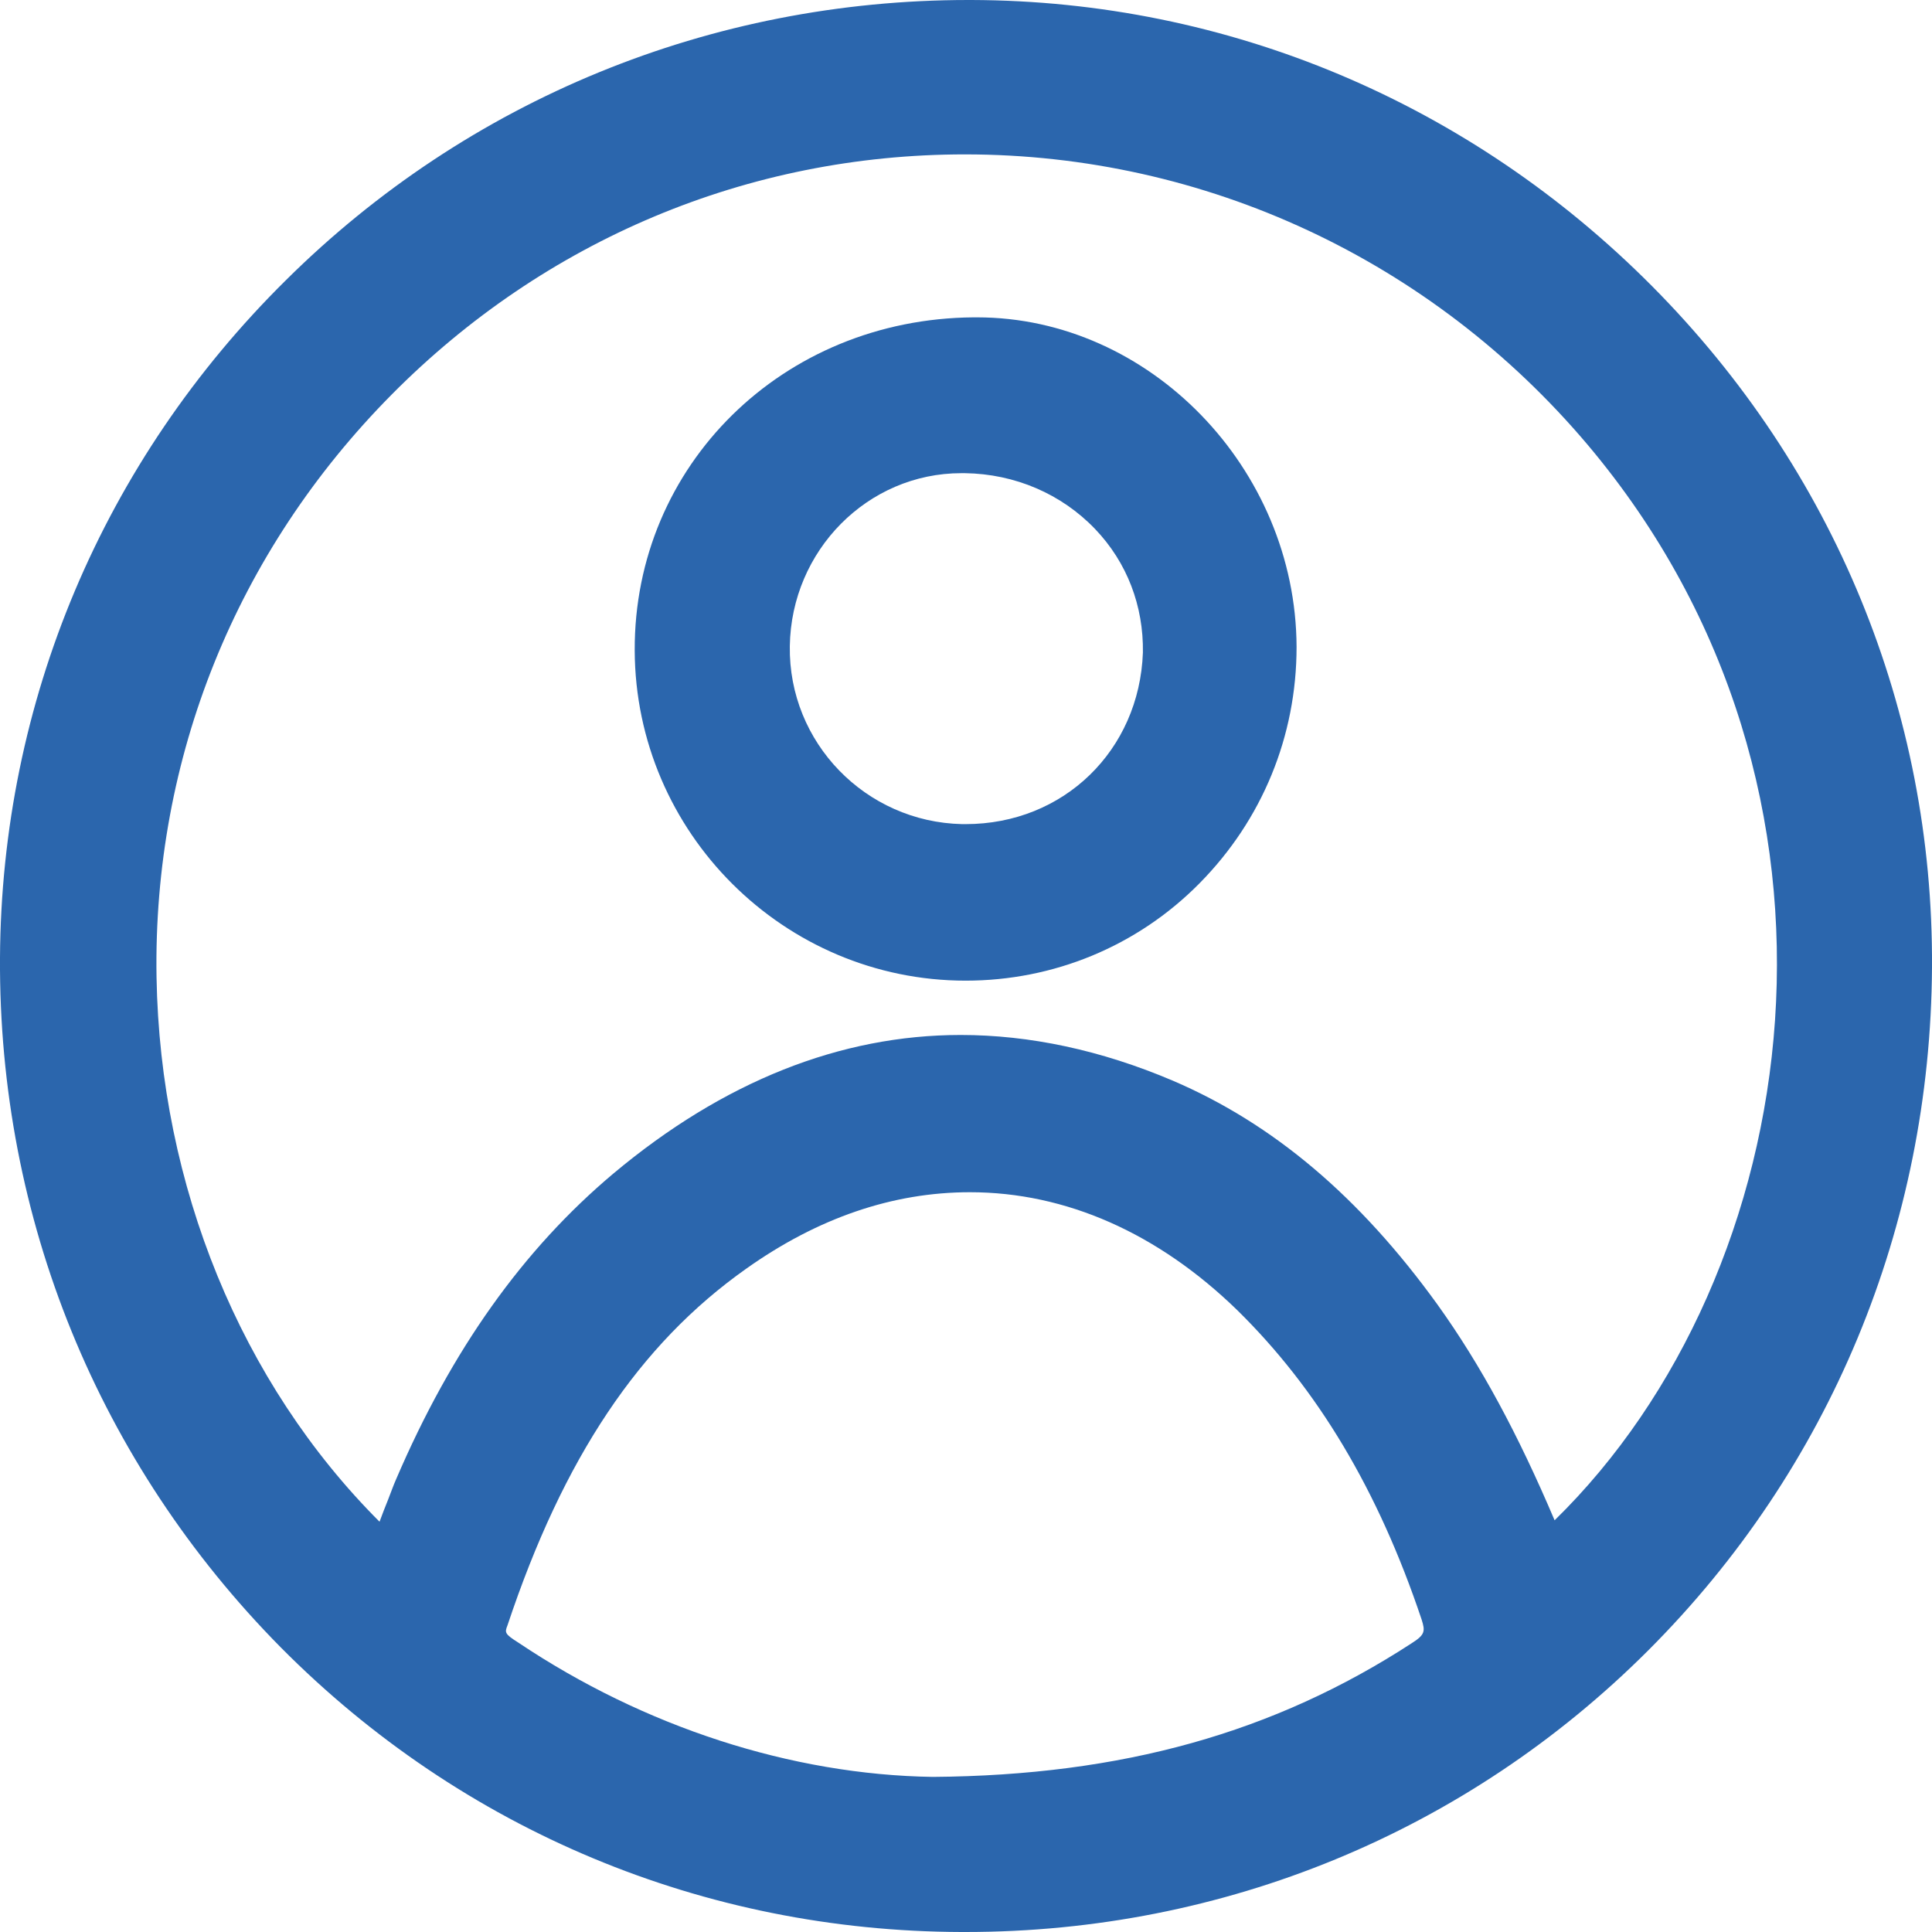 <?xml version="1.0" encoding="utf-8"?>
<!-- Generator: Adobe Illustrator 22.1.0, SVG Export Plug-In . SVG Version: 6.00 Build 0)  -->
<svg version="1.1" id="Layer_1" xmlns="http://www.w3.org/2000/svg" xmlns:xlink="http://www.w3.org/1999/xlink" x="0px" y="0px"
	 viewBox="0 0 270.3 270.3" style="enable-background:new 0 0 270.3 270.3;" xml:space="preserve">
<style type="text/css">
	.st0{fill:#2B66AD;}
</style>
<g>
	<path class="st0" d="M231.2,40.1c-25.5-25.7-59.4-40-95.3-40.1h-0.4c-36,0-70,13.9-95.5,39.2C14.4,64.5,0.2,98.2,0,134
		c-0.2,36.5,13.8,70.7,39.3,96.5c25.4,25.6,59.2,39.7,95.2,39.8h0.6c36.1,0,70.1-14,95.5-39.4s39.5-59.3,39.7-95.6
		C270.5,99.5,256.6,65.7,231.2,40.1z M71,227.4c7.8-23.4,18.4-39.3,33.4-49.9c10-7.1,20.5-10.7,31.3-10.7c13.4,0,26.3,5.7,37.4,16.5
		c11.2,11,19.7,25.1,25.8,43.3c0.5,1.6,0.5,2.1-1.4,3.3c-19.2,12.5-40.5,18.5-67,18.7c-19.8-0.3-40.4-7-58-18.8
		C70.6,228.6,70.6,228.4,71,227.4z M201.1,182.5c-10.9-15.1-23-25.3-37-31.3c-10.1-4.3-20.1-6.4-29.7-6.4
		c-16.8,0-33.2,6.5-48.6,19.4c-12.6,10.6-22.6,24.6-30.4,42.8c-0.4,0.9-0.7,1.8-1.1,2.8c-0.4,1-0.8,2-1.2,3.1
		c-19.4-19.4-30.7-47-31.2-76.2C21.4,106.1,33,77.2,54.8,55.2c21.4-21.6,49.8-33.6,80.2-33.6c33.6,0,65.3,14.8,87.1,40.6
		c40.9,48.5,30.6,116.1-4.6,150.5C212.4,200.7,207.2,191,201.1,182.5z"/>
	<path class="st0" d="M136.7,44.4h-0.5C109.5,44.6,88.7,65.1,88.8,91c0.1,25.5,20.9,46.2,46.3,46.2c12.3,0,24-4.8,32.7-13.6
		c8.8-8.9,13.6-20.6,13.6-33.1C181.3,65.5,160.8,44.4,136.7,44.4z M110.5,90.4c0.2-13.4,10.9-24.2,24-24.2c0.2,0,0.3,0,0.5,0
		c7,0.1,13.5,2.9,18.2,7.8c4.5,4.7,6.8,10.8,6.7,17.3c-0.5,13.7-11.1,24-24.8,24c-0.2,0-0.4,0-0.5,0
		C121.1,115,110.3,103.9,110.5,90.4z"/>
</g>
</svg>
